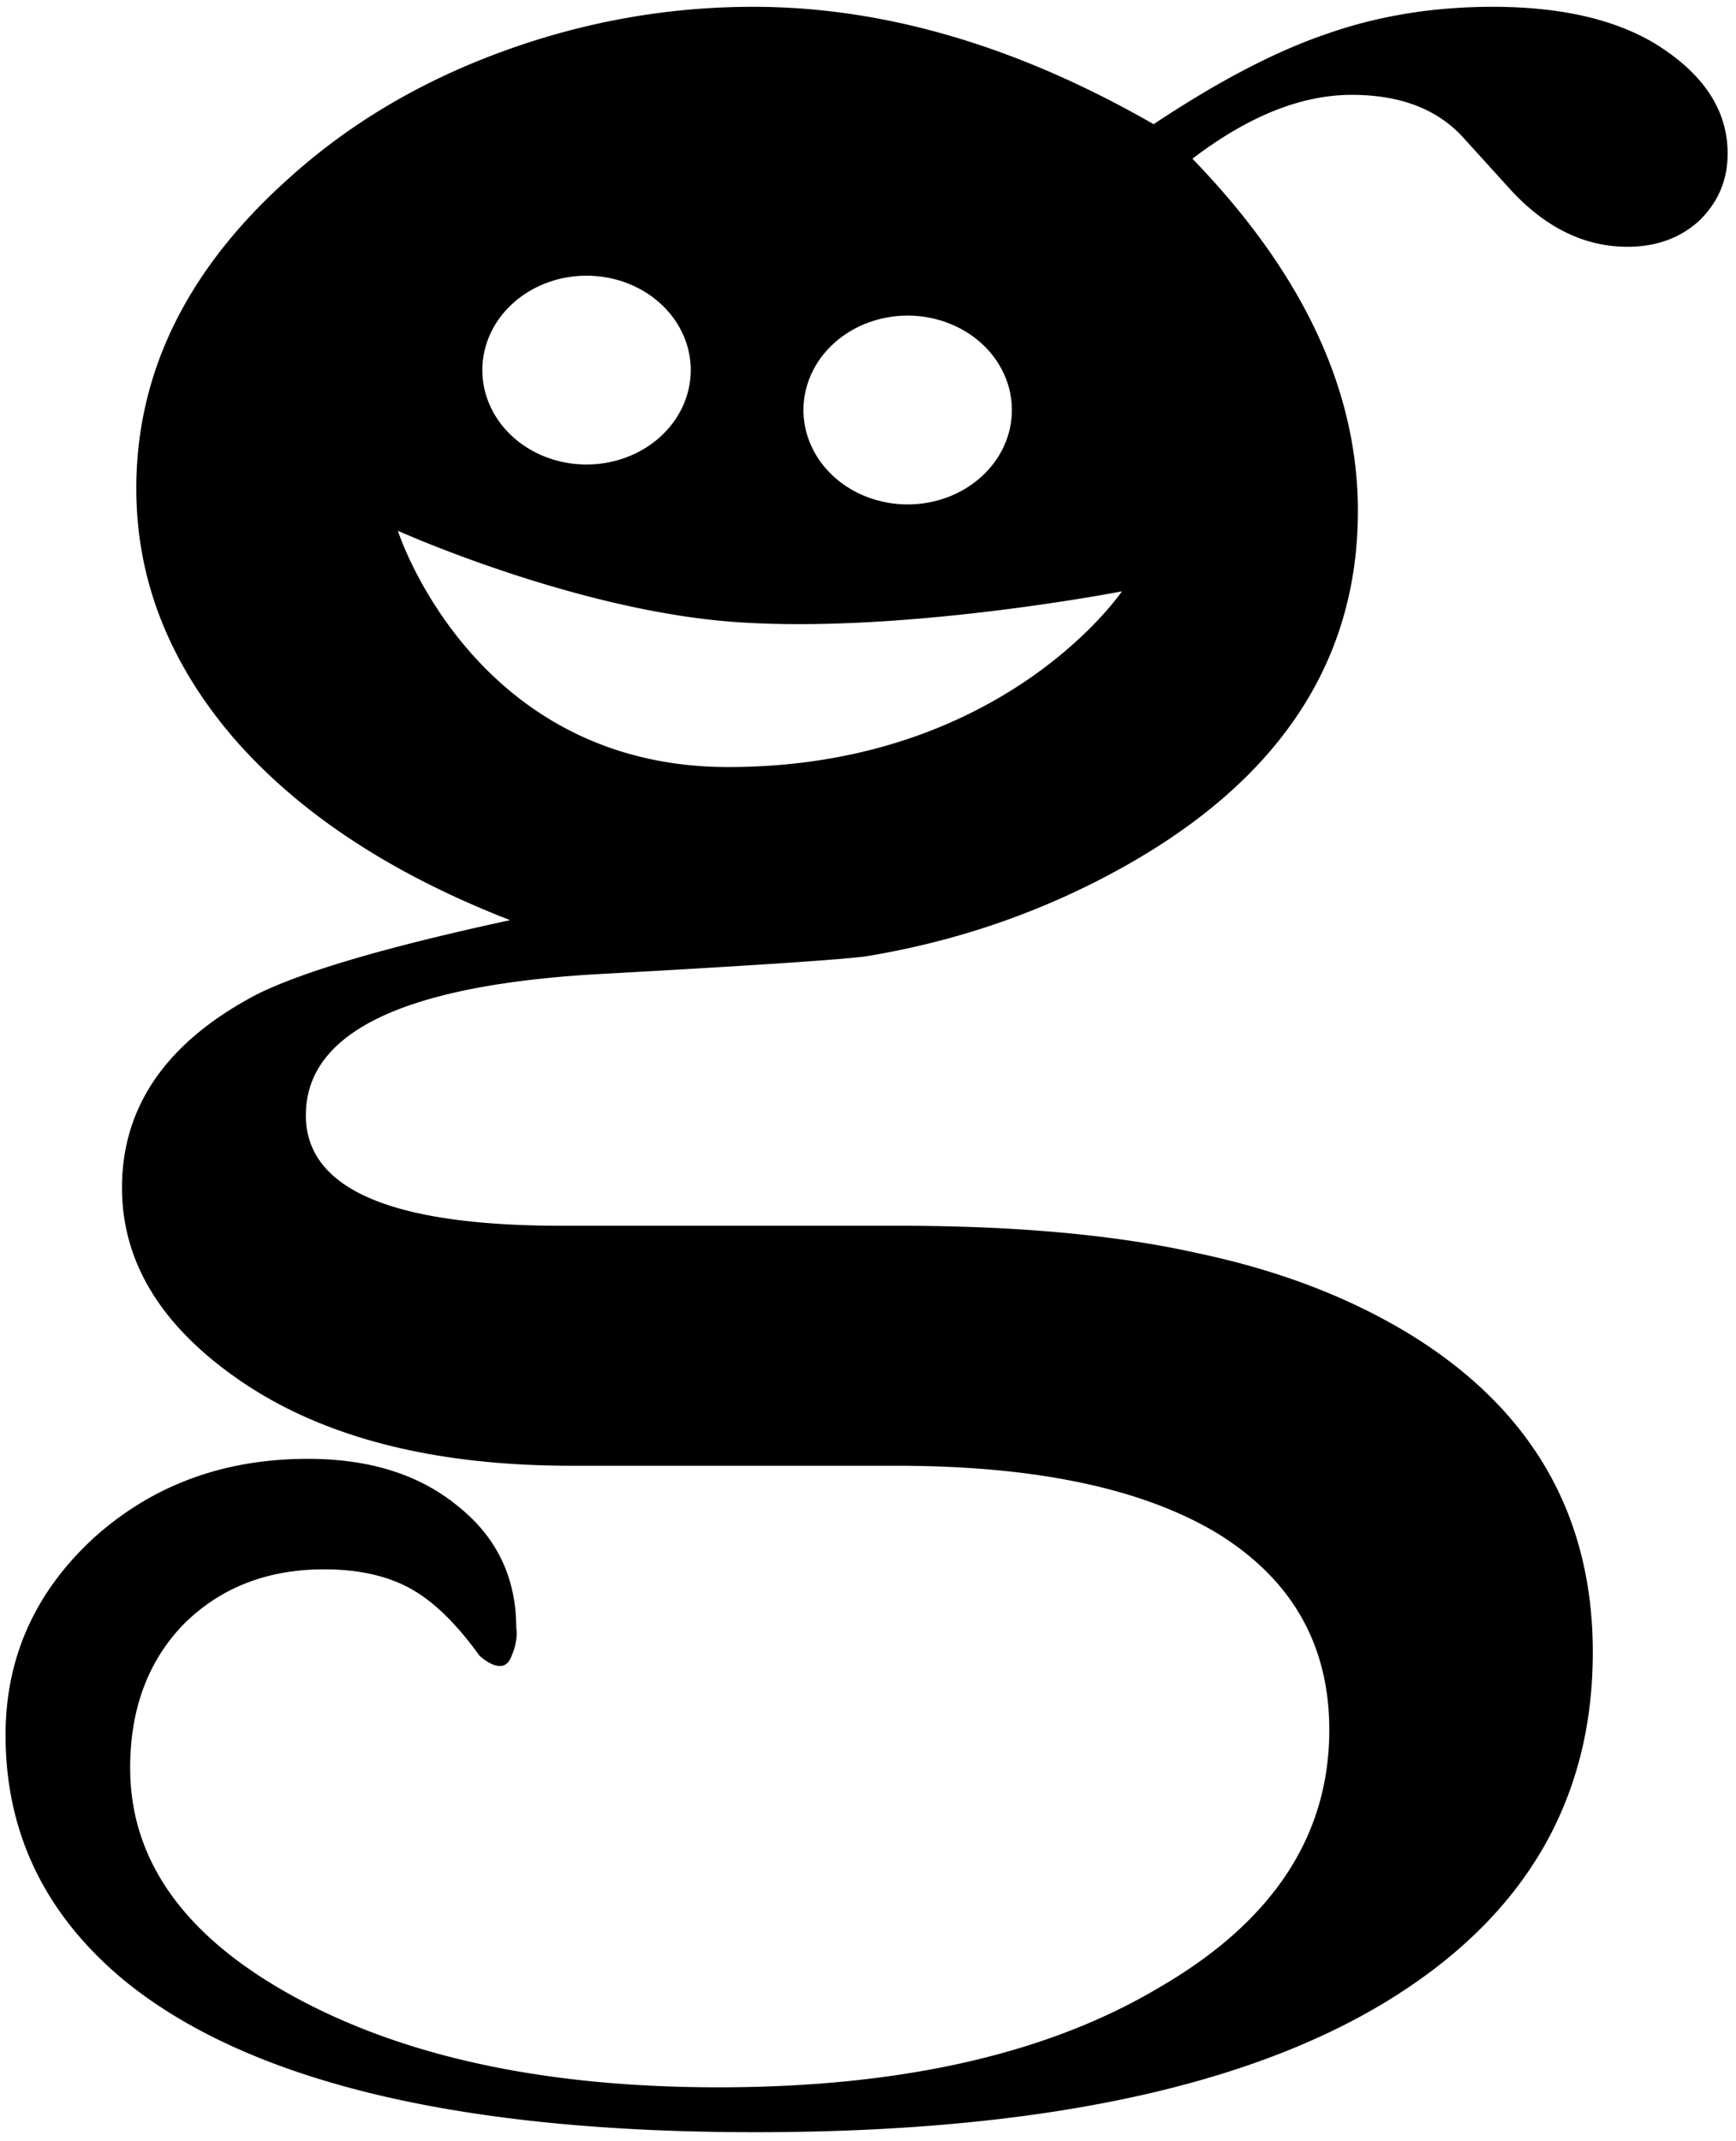 <?xml version="1.0" encoding="UTF-8" standalone="no"?>
<!-- Created with Inkscape (http://www.inkscape.org/) -->

<svg
   width="600"
   height="740"
   viewBox="0 0 600 740"
   version="1.1"
   id="svg1"
   inkscape:version="1.4 (86a8ad7, 2024-10-11)"
   sodipodi:docname="g-logo.svg"
   xmlns:inkscape="http://www.inkscape.org/namespaces/inkscape"
   xmlns:sodipodi="http://sodipodi.sourceforge.net/DTD/sodipodi-0.dtd"
   xmlns="http://www.w3.org/2000/svg"
   xmlns:svg="http://www.w3.org/2000/svg">
  <sodipodi:namedview
     id="namedview1"
     pagecolor="#ffffff"
     bordercolor="#999999"
     borderopacity="1"
     inkscape:showpageshadow="2"
     inkscape:pageopacity="0"
     inkscape:pagecheckerboard="0"
     inkscape:deskcolor="#d1d1d1"
     inkscape:document-units="px"
     showgrid="true"
     inkscape:zoom="1.4455177"
     inkscape:cx="163.6092"
     inkscape:cy="106.19033"
     inkscape:window-width="1680"
     inkscape:window-height="987"
     inkscape:window-x="-8"
     inkscape:window-y="13"
     inkscape:window-maximized="1"
     inkscape:current-layer="layer1" />
  <defs
     id="defs1" />
  <g
     inkscape:label="skrokkur"
     inkscape:groupmode="layer"
     id="layer1"
     style="display:inline">
    <path
       id="text6"
       style="-inkscape-font-specification:'Baskerville Old Face';fill:#000000;stroke:#ffffff;stroke-width:0;stroke-linecap:round;stroke-linejoin:round"
       d="m 260.332,2.351 c -29.654,0 -58.602,5.172 -86.844,15.514 -28.242,10.343 -52.718,24.862 -73.428,43.559 C 64.758,92.85 47.107,128.65 47.107,168.828 c 0,31.426 11.298,60.267 33.891,86.521 22.593,25.857 54.364,46.741 95.314,62.653 -42.362,9.149 -71.545,17.702 -87.549,25.658 -31.066,16.31 -46.597,38.586 -46.597,66.829 0,26.652 14.59,49.525 43.773,68.619 28.242,18.299 65.428,27.448 111.555,27.448 h 112.258 c 48.011,0 84.96,7.758 110.848,23.272 25.888,15.912 38.832,38.586 38.832,68.023 0,36.597 -19.533,66.233 -58.601,88.907 -38.597,23.072 -89.432,34.609 -152.505,34.609 -59.307,0 -108.023,-10.343 -146.149,-31.028 -38.126,-20.685 -57.189,-47.14 -57.189,-79.361 0,-20.288 6.119,-36.795 18.357,-49.525 12.709,-12.729 28.947,-19.094 48.716,-19.094 11.767,0 21.651,2.188 29.653,6.564 8.002,4.376 16.005,12.132 24.007,23.27 0,0 7.787,7.444 10.763,0.86 2.976,-6.583 1.945,-10.409 1.945,-10.409 0,-17.503 -6.826,-31.624 -20.476,-42.365 -13.179,-10.741 -30.359,-16.11 -51.541,-16.11 -29.183,0 -53.893,9.15 -74.133,27.448 -20.24,18.696 -30.36,41.371 -30.36,68.023 0,33.813 13.649,62.055 40.949,84.729 42.833,35.006 115.555,52.509 218.166,52.509 95.551,0 168.038,-14.916 217.461,-44.751 48.011,-29.039 72.016,-69.416 72.016,-121.13 0,-46.94 -20.711,-83.339 -62.132,-109.196 -21.181,-13.127 -45.892,-22.674 -74.133,-28.64 -28.242,-6.365 -62.838,-9.546 -103.788,-9.546 H 193.964 c -58.837,0 -88.256,-12.73 -88.256,-38.189 0,-29.039 34.596,-45.349 103.788,-48.929 50.364,-2.785 80.254,-4.775 89.668,-5.968 31.536,-5.171 60.953,-15.314 88.254,-30.43 54.6,-30.233 81.9,-71.405 81.9,-123.516 0,-41.769 -19.063,-82.344 -57.189,-121.726 19.298,-14.718 37.656,-22.078 55.072,-22.078 16.474,0 29.182,4.773 38.125,14.32 l 16.239,17.902 c 12.238,13.525 25.887,20.286 40.949,20.286 9.885,-1e-5 18.122,-2.983 24.712,-8.95 6.59,-6.365 9.884,-14.121 9.884,-23.27 0,-15.116 -8.472,-27.846 -25.417,-38.189 C 557.574,6.527 538.981,2.351 515.918,2.351 c -20.71,0 -40.009,3.181 -57.896,9.546 C 440.606,17.864 420.837,28.207 398.714,42.926 351.645,15.875 305.518,2.351 260.332,2.351 Z M 202.718,95.282 a 36.016,32.623 0 0 1 36.016,32.623 36.016,32.623 0 0 1 -36.016,32.625 36.016,32.623 0 0 1 -36.014,-32.625 36.016,32.623 0 0 1 36.014,-32.623 z m 110.99,13.795 a 36.016,32.623 0 0 1 36.016,32.623 36.016,32.623 0 0 1 -36.016,32.623 36.016,32.623 0 0 1 -36.016,-32.623 36.016,32.623 0 0 1 36.016,-32.623 z m -176.19,74.362 c 0,0 60.872,27.411 116.003,31.486 57.934,4.283 134.226,-10.557 134.226,-10.557 0,0 -40.823,60.679 -135.984,60.723 -88.252,0.041 -114.246,-81.653 -114.246,-81.653 z" />
  </g>
</svg>
